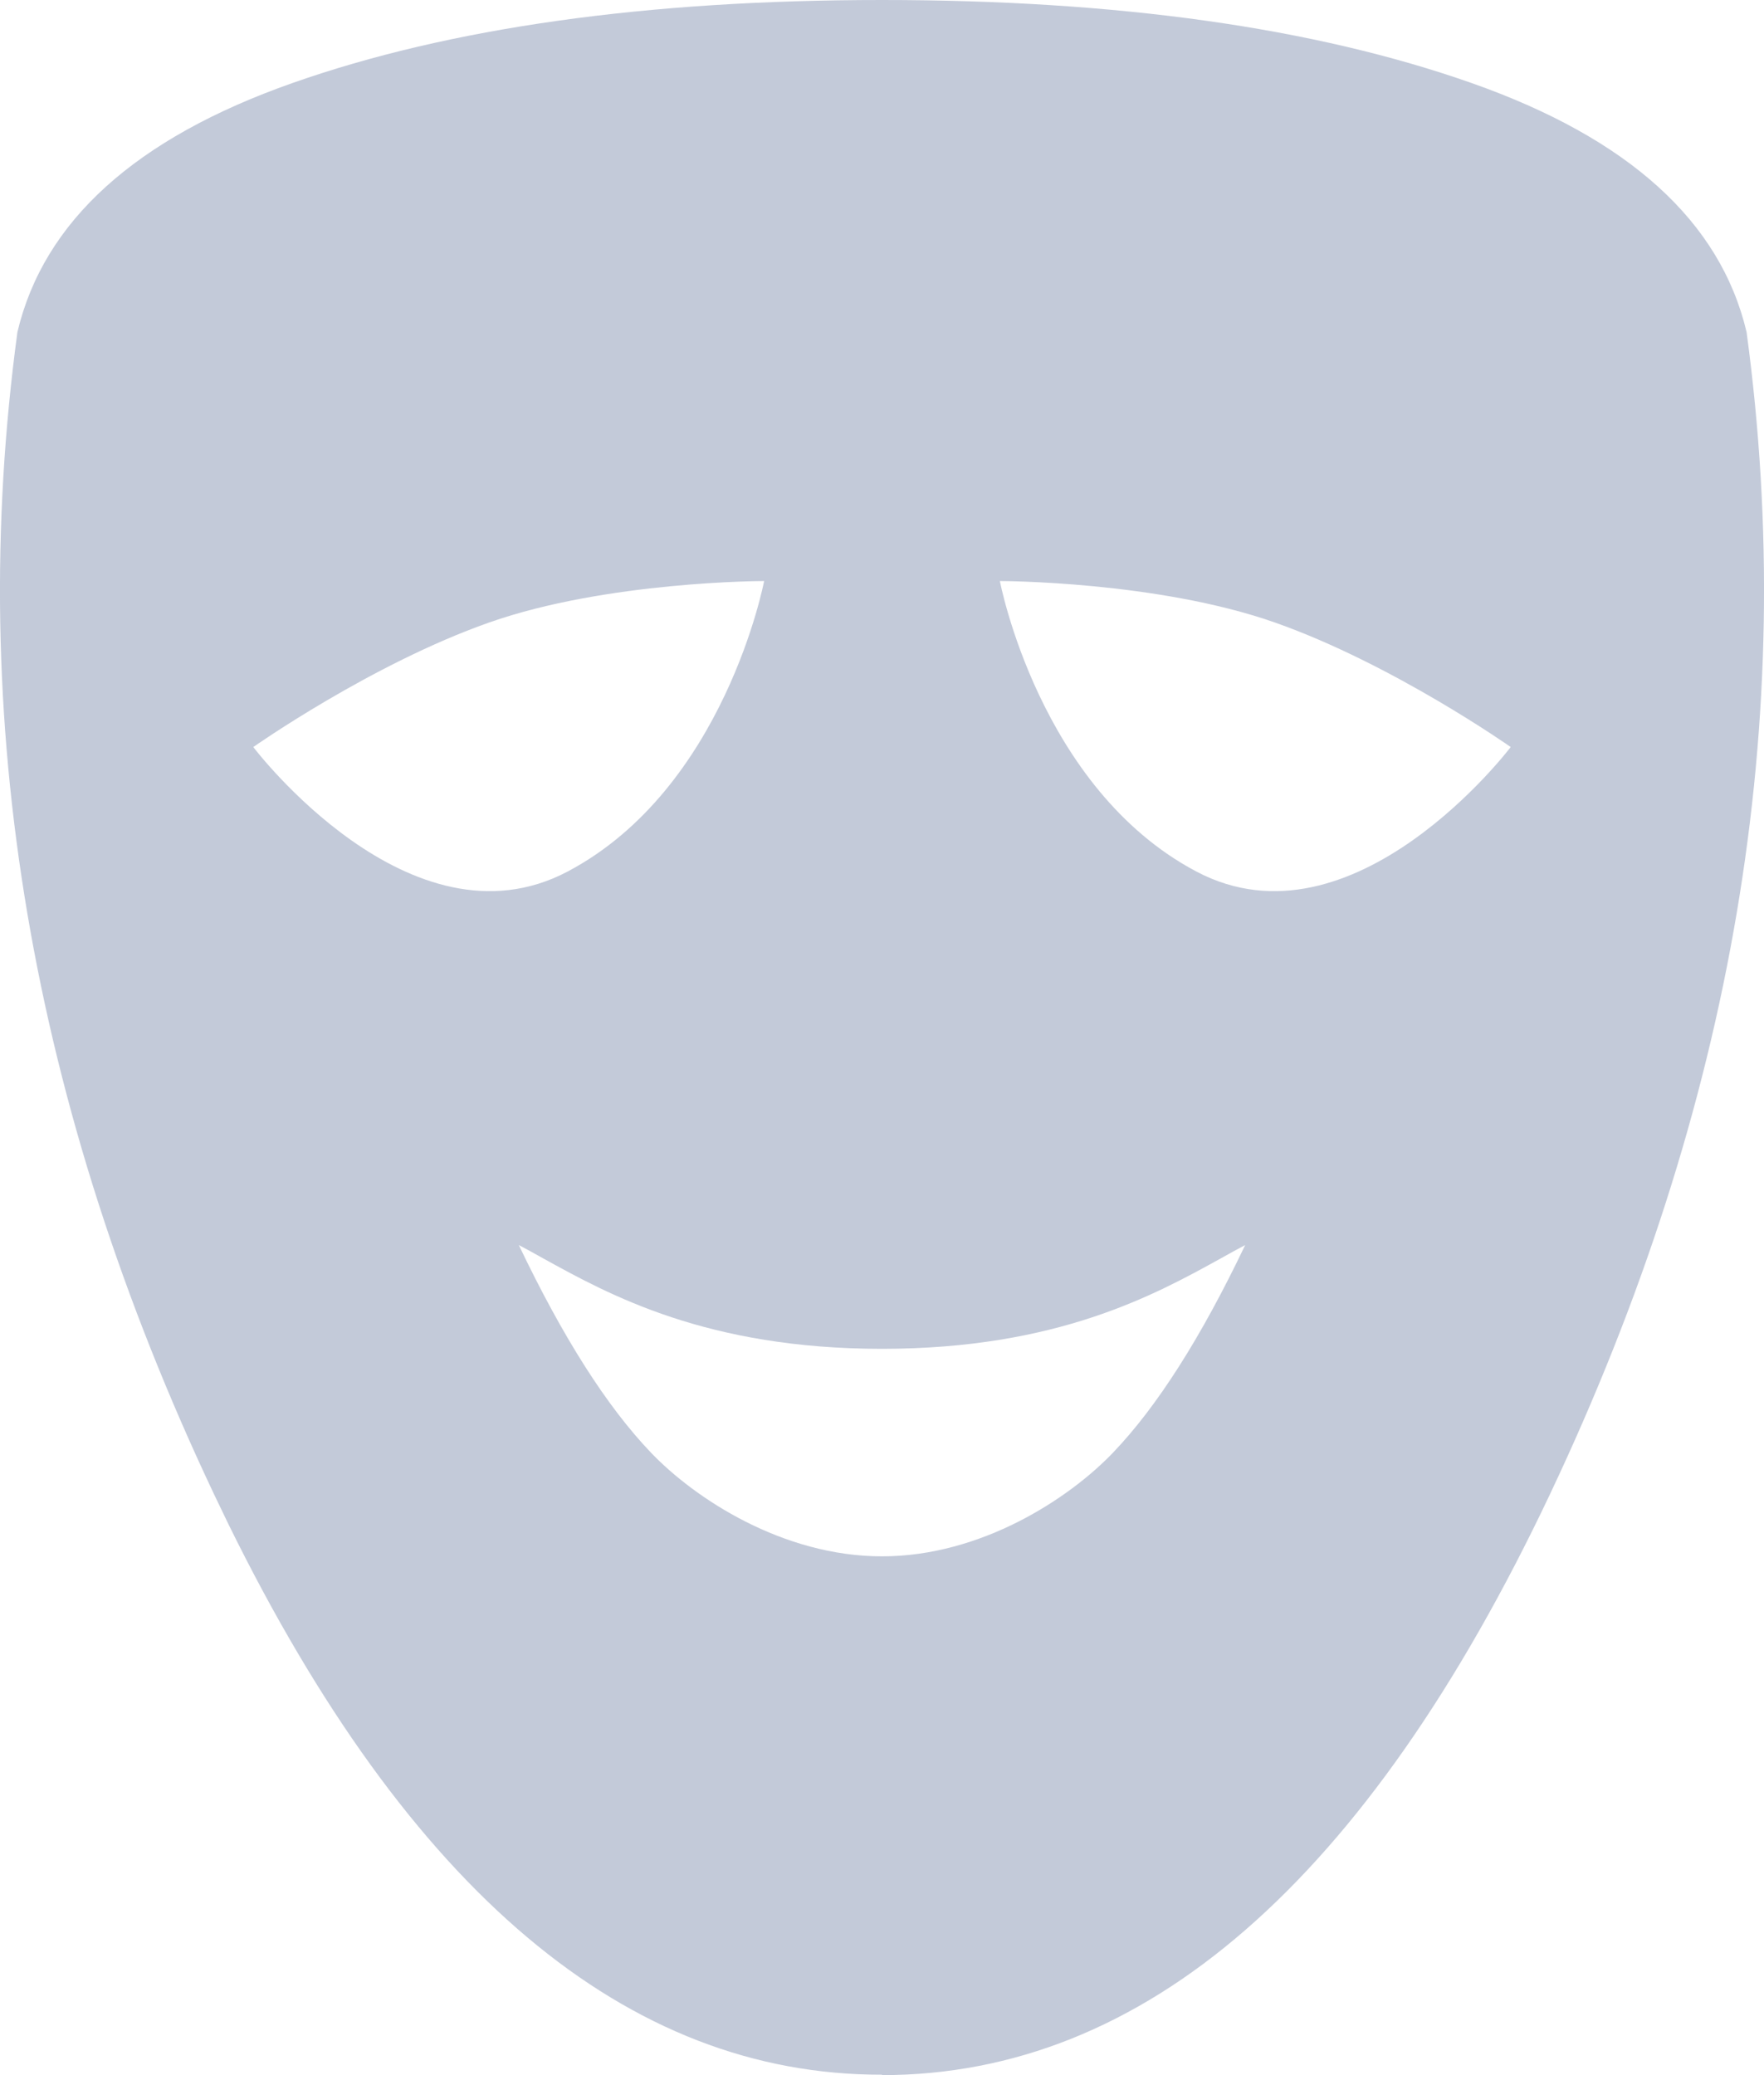 <svg width="17" height="20" viewBox="0 0 17 20" fill="none" xmlns="http://www.w3.org/2000/svg">
<path fill-rule="evenodd" clip-rule="evenodd" d="M8.5 19.996C6.042 20 3.942 18.23 2.202 14.691L2.062 14.4C0.295 10.667 -0.337 6.933 0.168 3.2C0.421 2.133 1.304 1.333 2.819 0.8C4.334 0.267 6.228 0 8.5 0C10.772 0 12.666 0.267 14.181 0.8C15.695 1.333 16.579 2.133 16.832 3.2C17.337 6.933 16.705 10.667 14.938 14.4C13.171 18.133 11.025 20 8.5 20L8.5 19.996ZM6.273 14C5.848 13.556 5.424 12.889 5 12C5.074 12.039 5.153 12.082 5.236 12.129C5.872 12.48 6.813 13 8.5 13C10.187 13 11.128 12.48 11.764 12.129C11.847 12.082 11.926 12.039 12 12C11.576 12.889 11.152 13.556 10.727 14C10.303 14.444 9.455 15 8.5 15C7.545 15 6.697 14.444 6.273 14ZM2.441 7.2C2.441 7.2 3.955 9.2 5.47 8.4C6.985 7.6 7.364 5.6 7.364 5.6C7.364 5.6 5.849 5.6 4.713 6C3.577 6.4 2.441 7.2 2.441 7.2ZM11.53 8.4C13.044 9.2 14.559 7.2 14.559 7.2C14.559 7.2 13.423 6.4 12.287 6C11.151 5.6 9.636 5.6 9.636 5.6C9.636 5.6 10.015 7.6 11.53 8.4Z" fill="#C3CAD9"/>
</svg>
